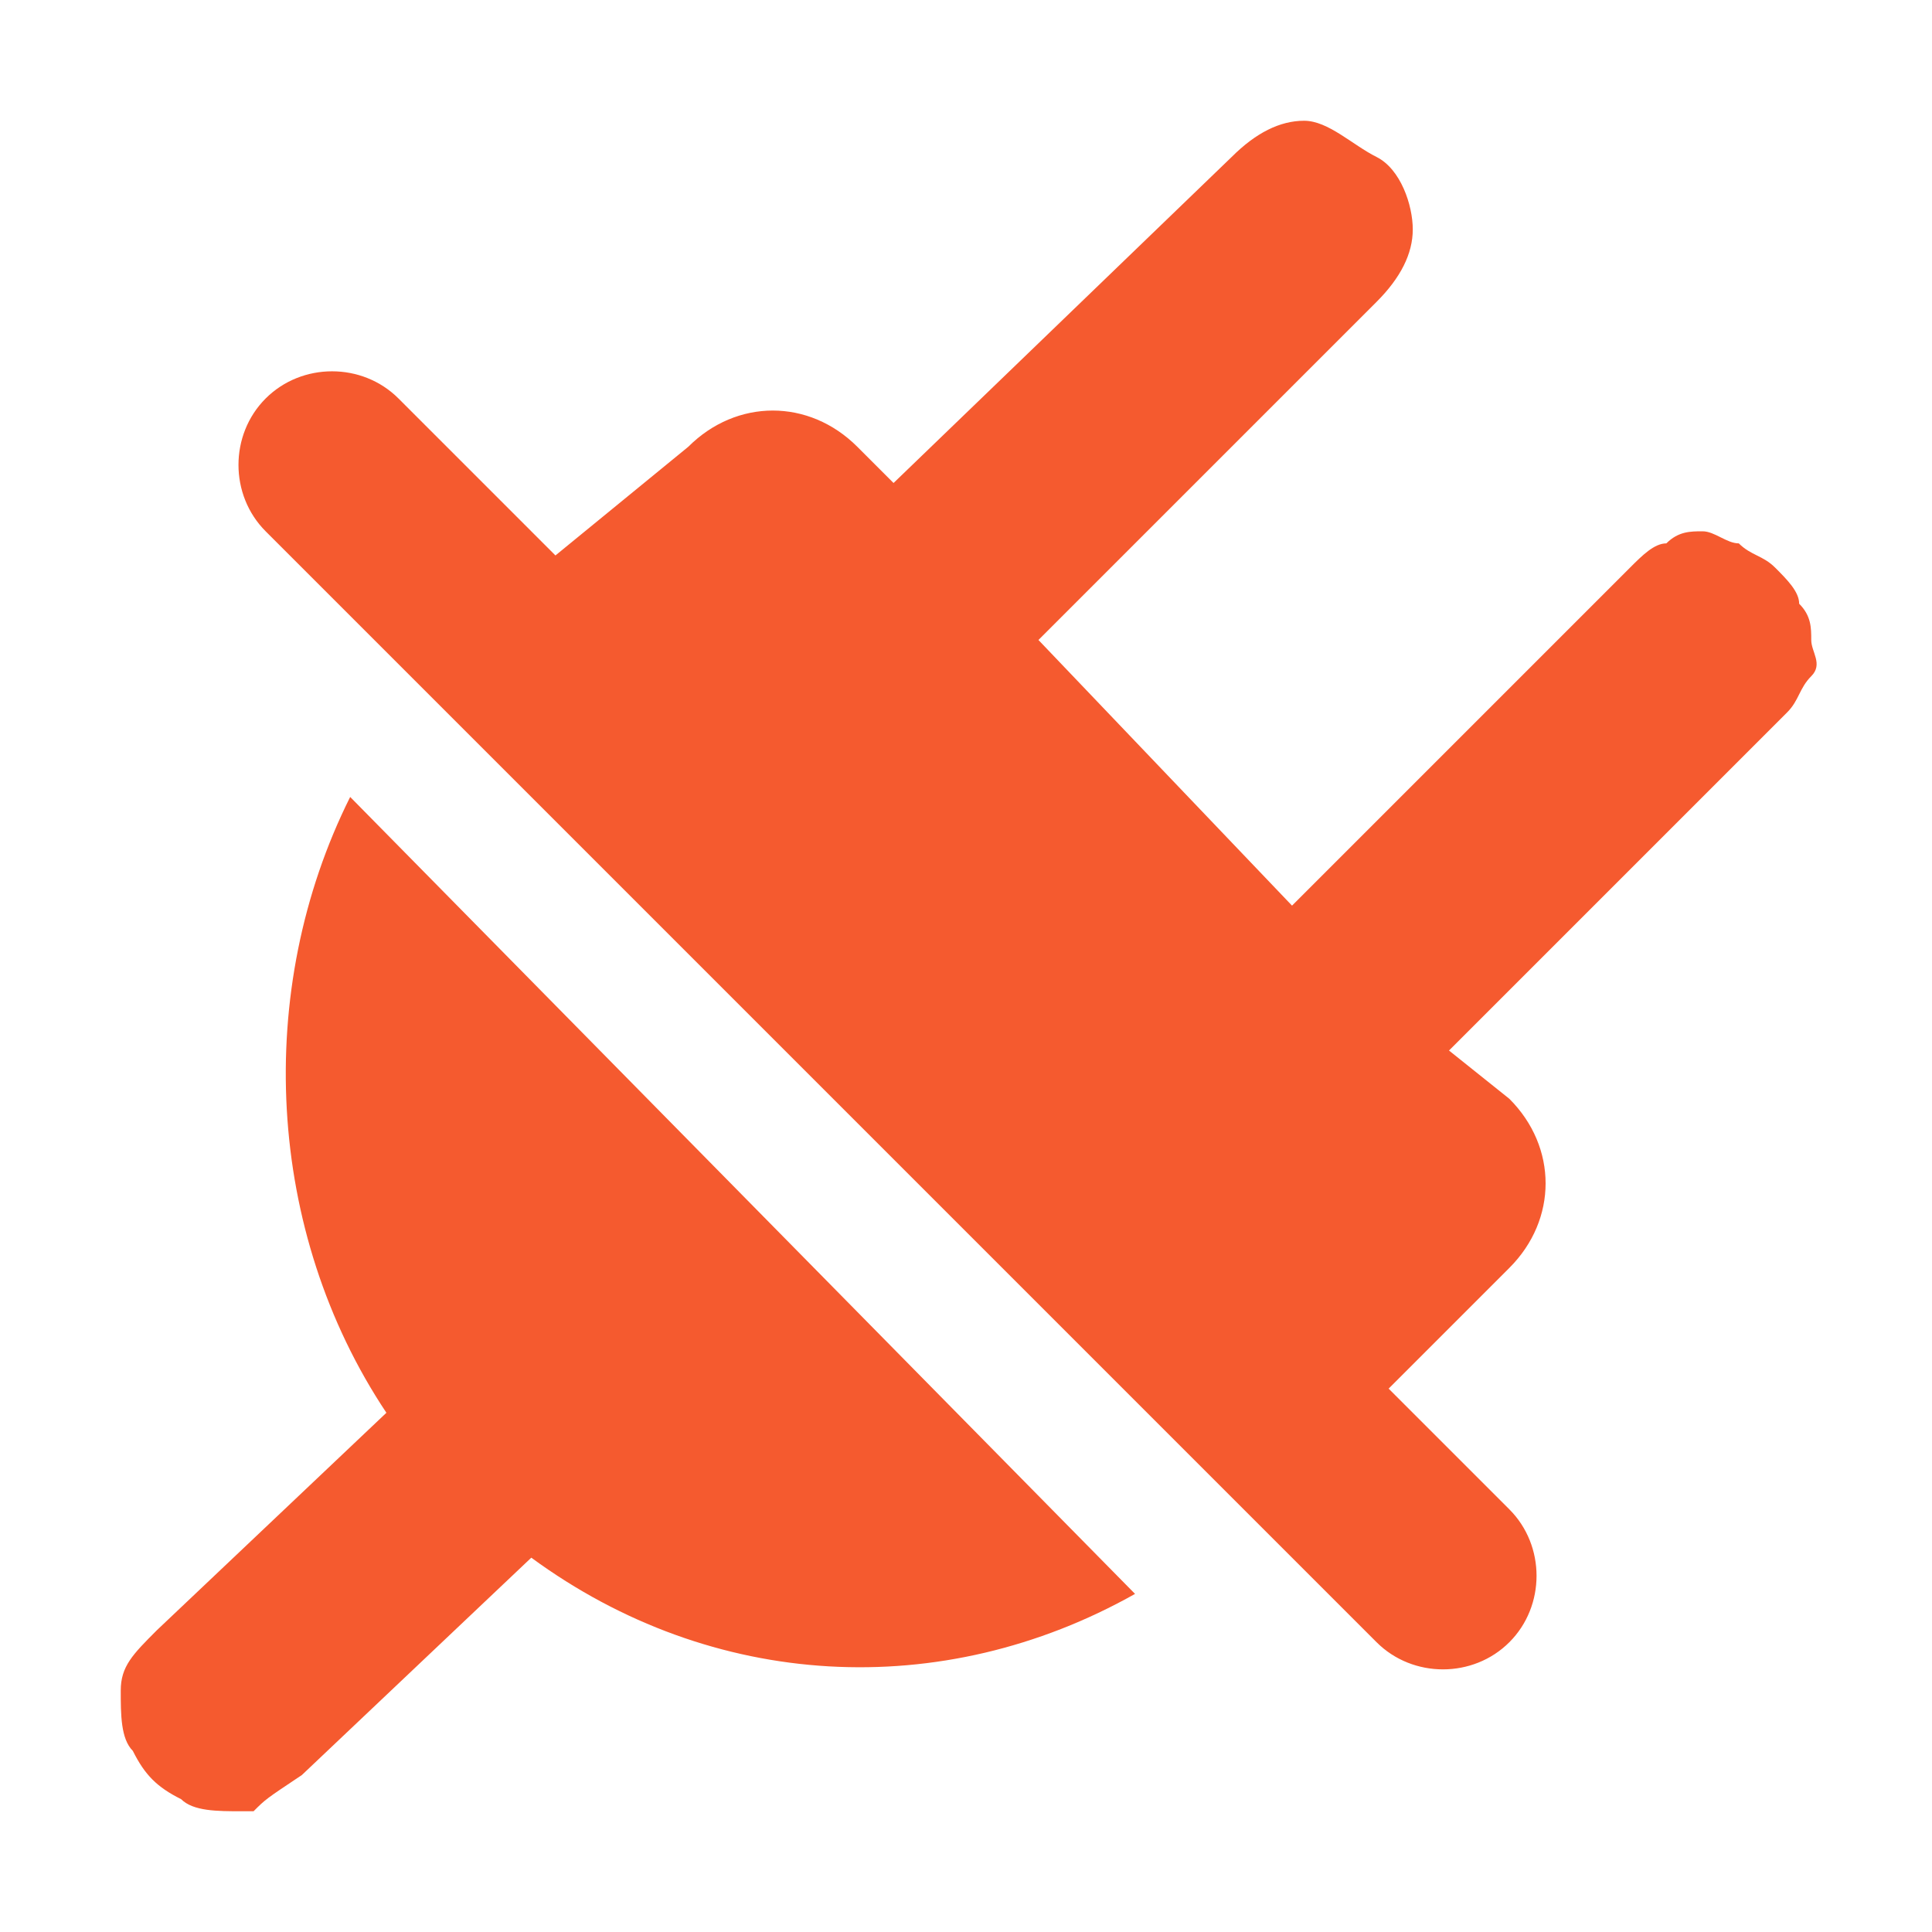 <?xml version="1.0" encoding="utf-8"?>
<!-- Generator: Adobe Illustrator 24.0.0, SVG Export Plug-In . SVG Version: 6.00 Build 0)  -->
<svg version="1.1" id="Layer_1" xmlns="http://www.w3.org/2000/svg" xmlns:xlink="http://www.w3.org/1999/xlink" x="0px" y="0px"
	 viewBox="0 0 16 16" style="enable-background:new 0 0 16 16;" xml:space="preserve">
<style type="text/css">
	.st0{fill-rule:evenodd;clip-rule:evenodd;fill:#F55A2F;}
</style>
<path class="st0" d="M2.1,15C2.1,15,2.1,15,2.1,15C2.1,15,2,15,2,15c-0.2,0-0.4,0-0.5-0.1c-0.2-0.1-0.3-0.2-0.4-0.4
	C1,14.4,1,14.2,1,14c0-0.2,0.1-0.3,0.3-0.5l1.9-1.8c-1-1.5-1.1-3.5-0.3-5.1l6.5,6.6c-1.6,0.9-3.5,0.8-5-0.3l-1.9,1.8
	C2.2,14.9,2.2,14.9,2.1,15z M4.6,4.6L3.3,3.3C3,3,2.5,3,2.2,3.3s-0.3,0.8,0,1.1l9.2,9.2c0.3,0.3,0.8,0.3,1.1,0
	c0.3-0.3,0.3-0.8,0-1.1l-1-1c0.3-0.3,0.7-0.7,1-1c0.4-0.4,0.4-1,0-1.4L12,8.7l2.8-2.8c0.1-0.1,0.1-0.2,0.2-0.3S15,5.4,15,5.3
	s0-0.2-0.1-0.3c0-0.1-0.1-0.2-0.2-0.3s-0.2-0.1-0.3-0.2c-0.1,0-0.2-0.1-0.3-0.1c-0.1,0-0.2,0-0.3,0.1c-0.1,0-0.2,0.1-0.3,0.2
	l-2.8,2.8L8.6,5.3l2.8-2.8c0.2-0.2,0.3-0.4,0.3-0.6c0-0.2-0.1-0.5-0.3-0.6S11,1,10.8,1c-0.2,0-0.4,0.1-0.6,0.3L7.4,4L7.1,3.7
	c-0.4-0.4-1-0.4-1.4,0L4.6,4.6z"/>
</svg>

